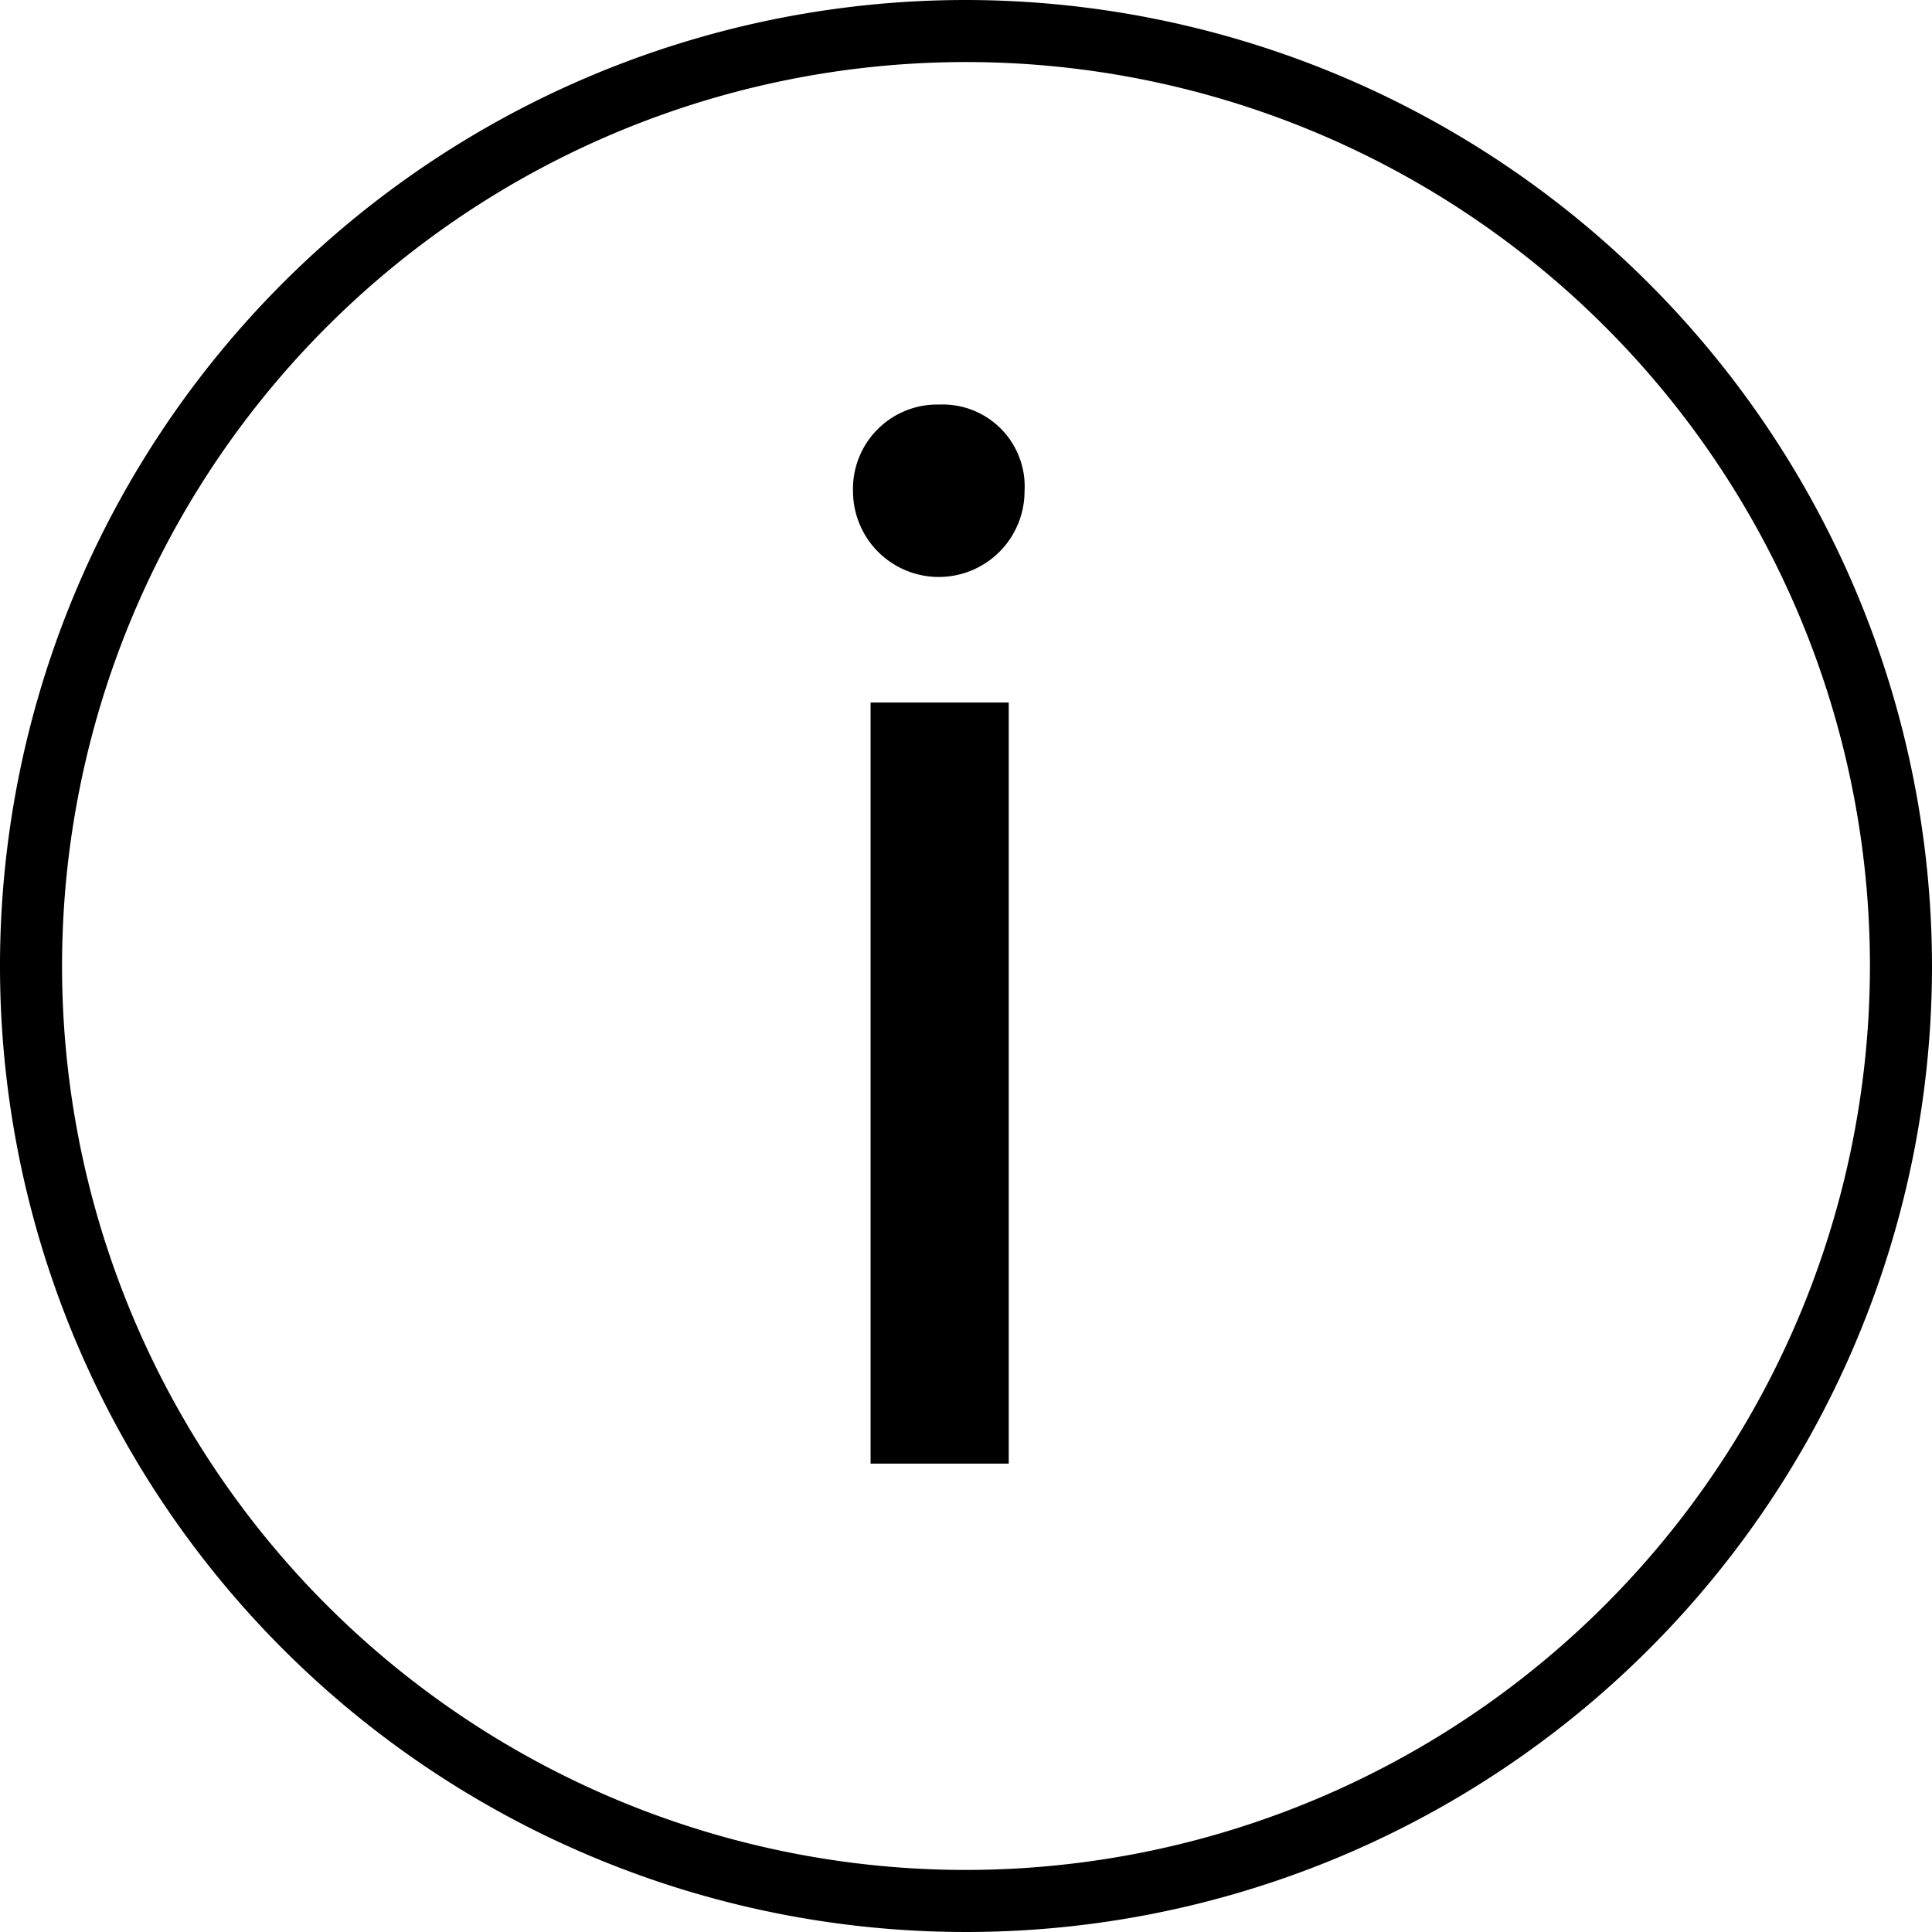 <svg xmlns="http://www.w3.org/2000/svg" viewBox="0 0 33 33"><title>fp0002</title><g id="레이어_2" data-name="레이어 2"><g id="Layer_1" data-name="Layer 1"><path d="M16.5,0A16.5,16.5,0,1,0,33,16.5,16.52,16.52,0,0,0,16.5,0Zm0,31.94A15.44,15.44,0,1,1,31.94,16.5,15.45,15.45,0,0,1,16.5,31.94ZM14.87,25h2.36V12H14.87ZM16.05,6.91a1.44,1.44,0,0,0-1.48,1.48,1.46,1.46,0,0,0,2.93,0A1.4,1.4,0,0,0,16.05,6.91Z"/></g></g></svg>